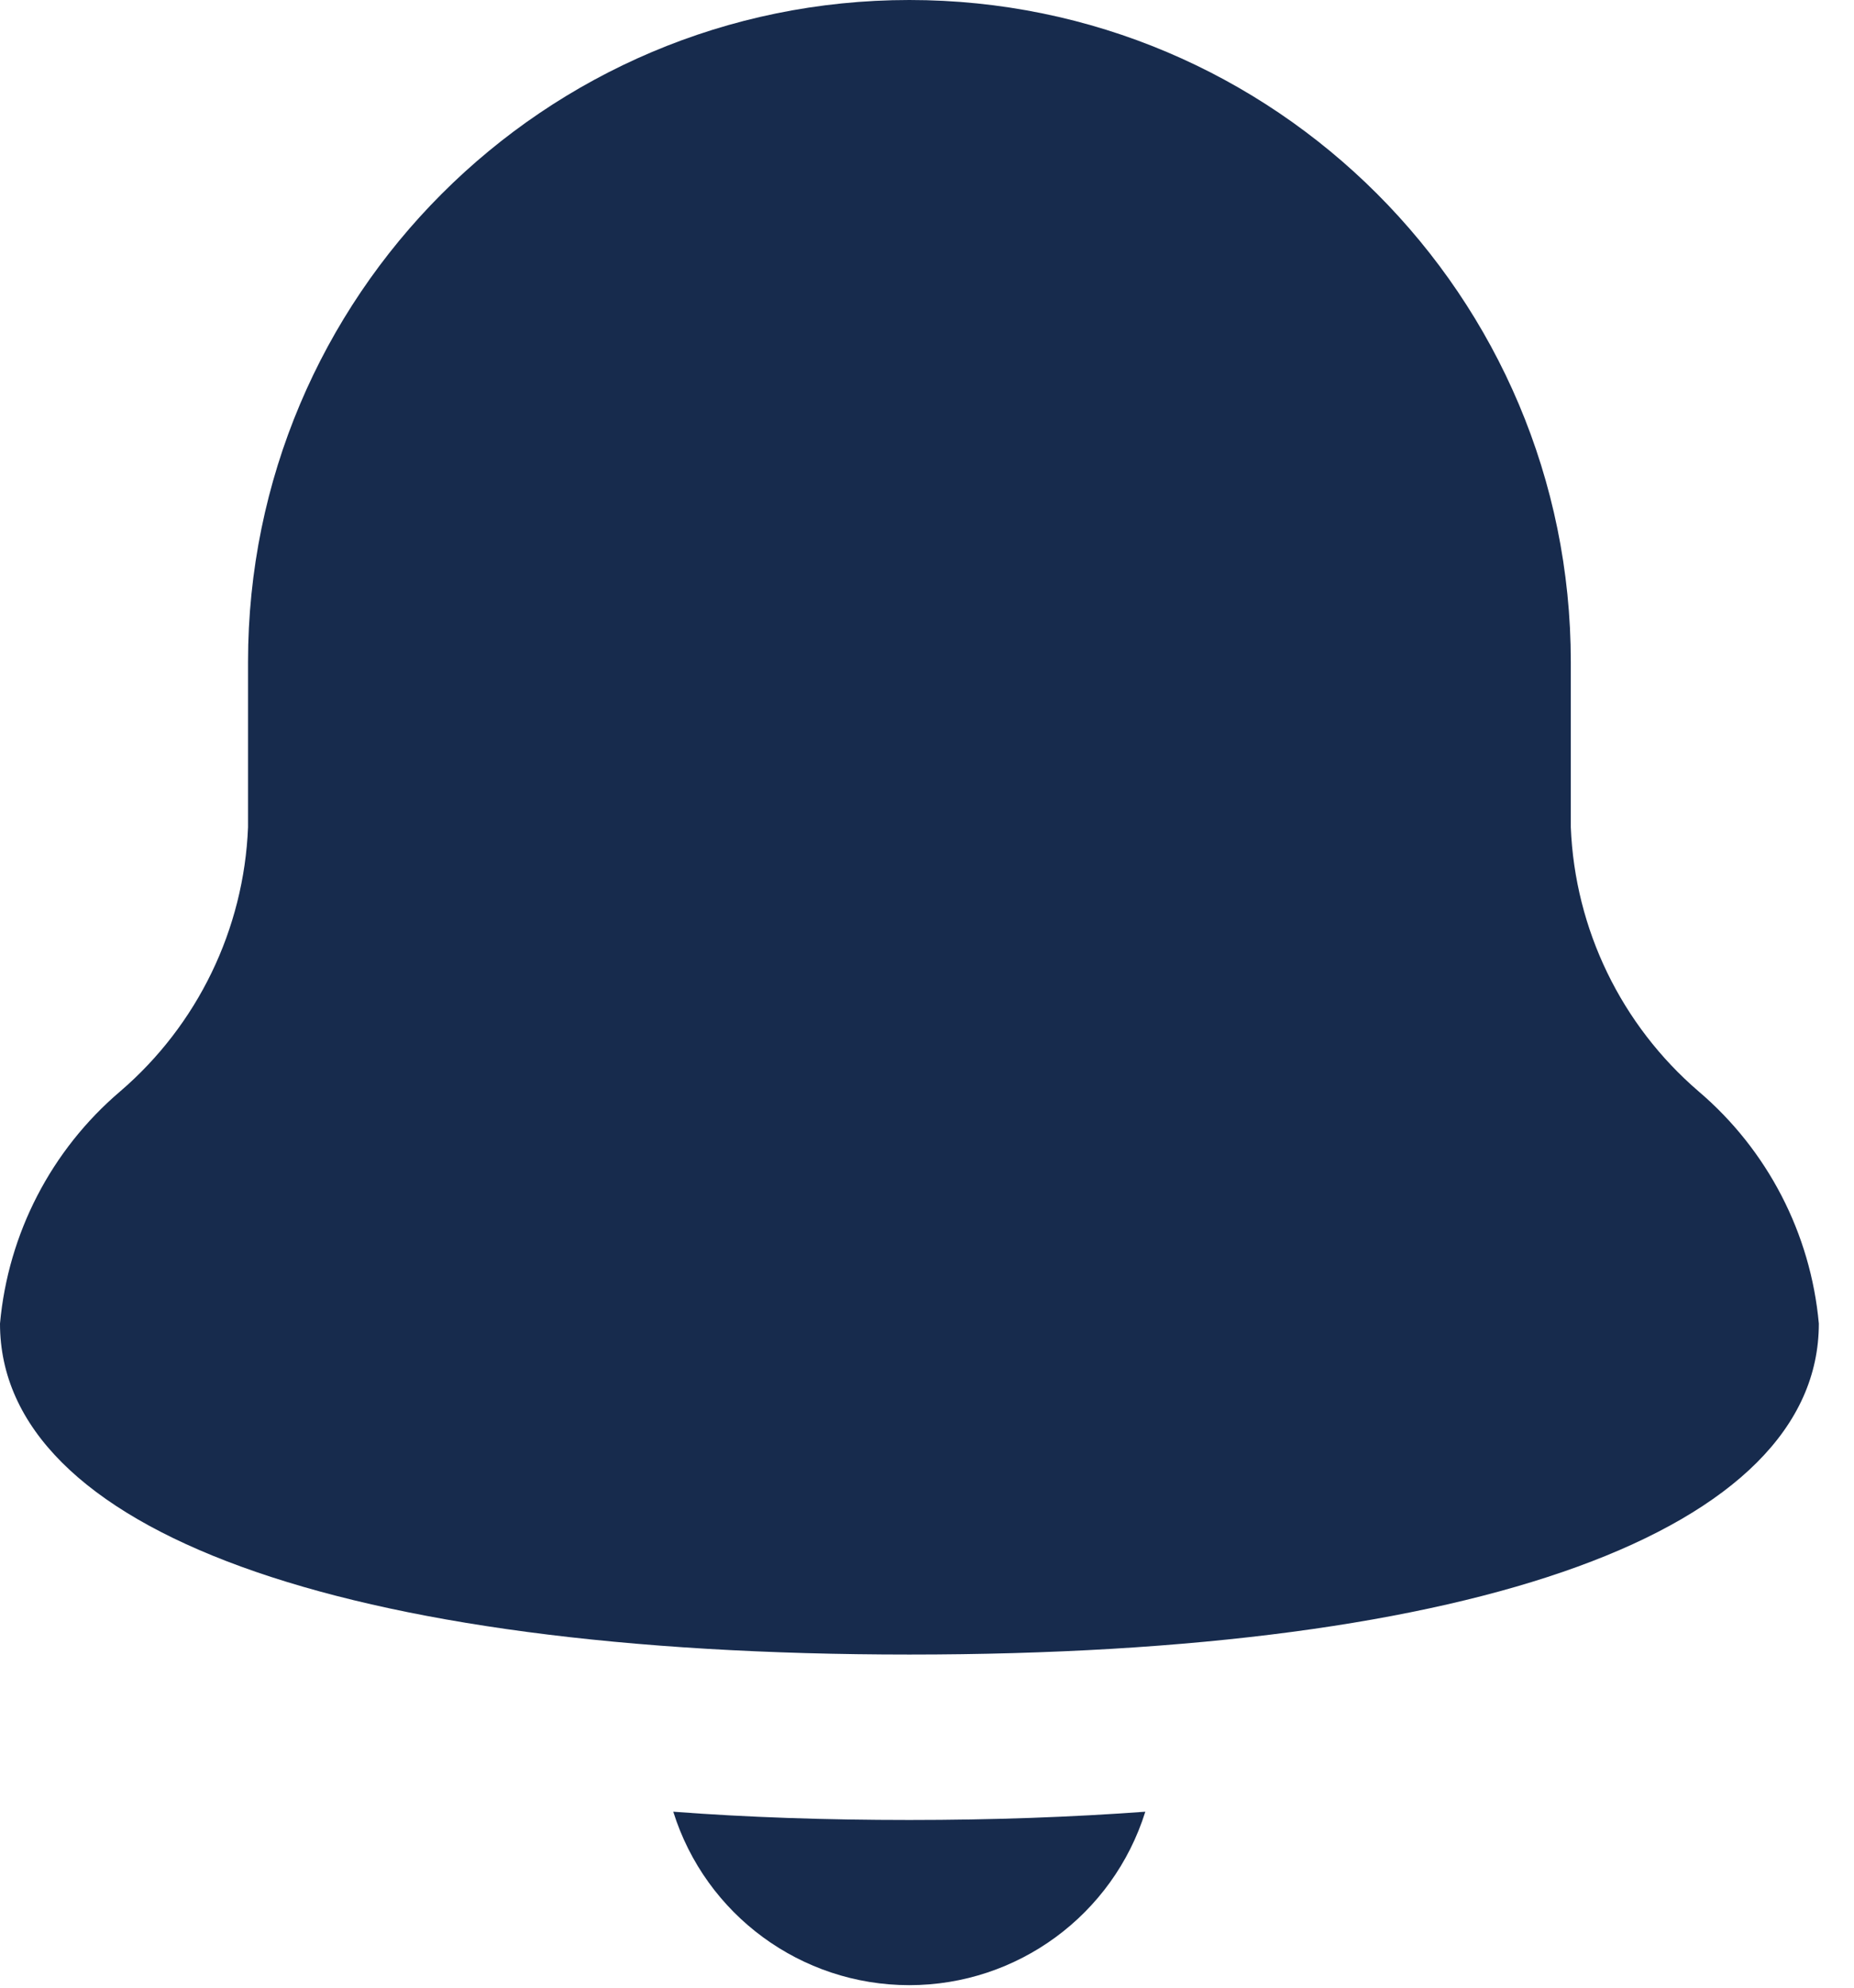 <svg width="28" height="30" viewBox="0 0 28 30" fill="none" xmlns="http://www.w3.org/2000/svg">
<path d="M23.723 12.486V9.989C23.723 4.472 19.251 0 13.734 0C8.218 0 3.746 4.472 3.746 9.989V12.486C3.684 14.025 2.984 15.47 1.814 16.473C0.774 17.358 0.123 18.617 0 19.977C0 23.099 5.134 24.972 13.734 24.972C22.335 24.972 27.469 23.099 27.469 19.977C27.346 18.617 26.694 17.358 25.654 16.473C24.485 15.47 23.785 14.025 23.723 12.486Z" fill="#172B4D"/>
<path d="M10.168 27.344C10.656 28.902 12.1 29.962 13.733 29.962C15.365 29.962 16.809 28.902 17.297 27.344C16.181 27.426 14.995 27.469 13.733 27.469C12.47 27.469 11.284 27.429 10.168 27.344Z" fill="#172B4D"/>
</svg>
